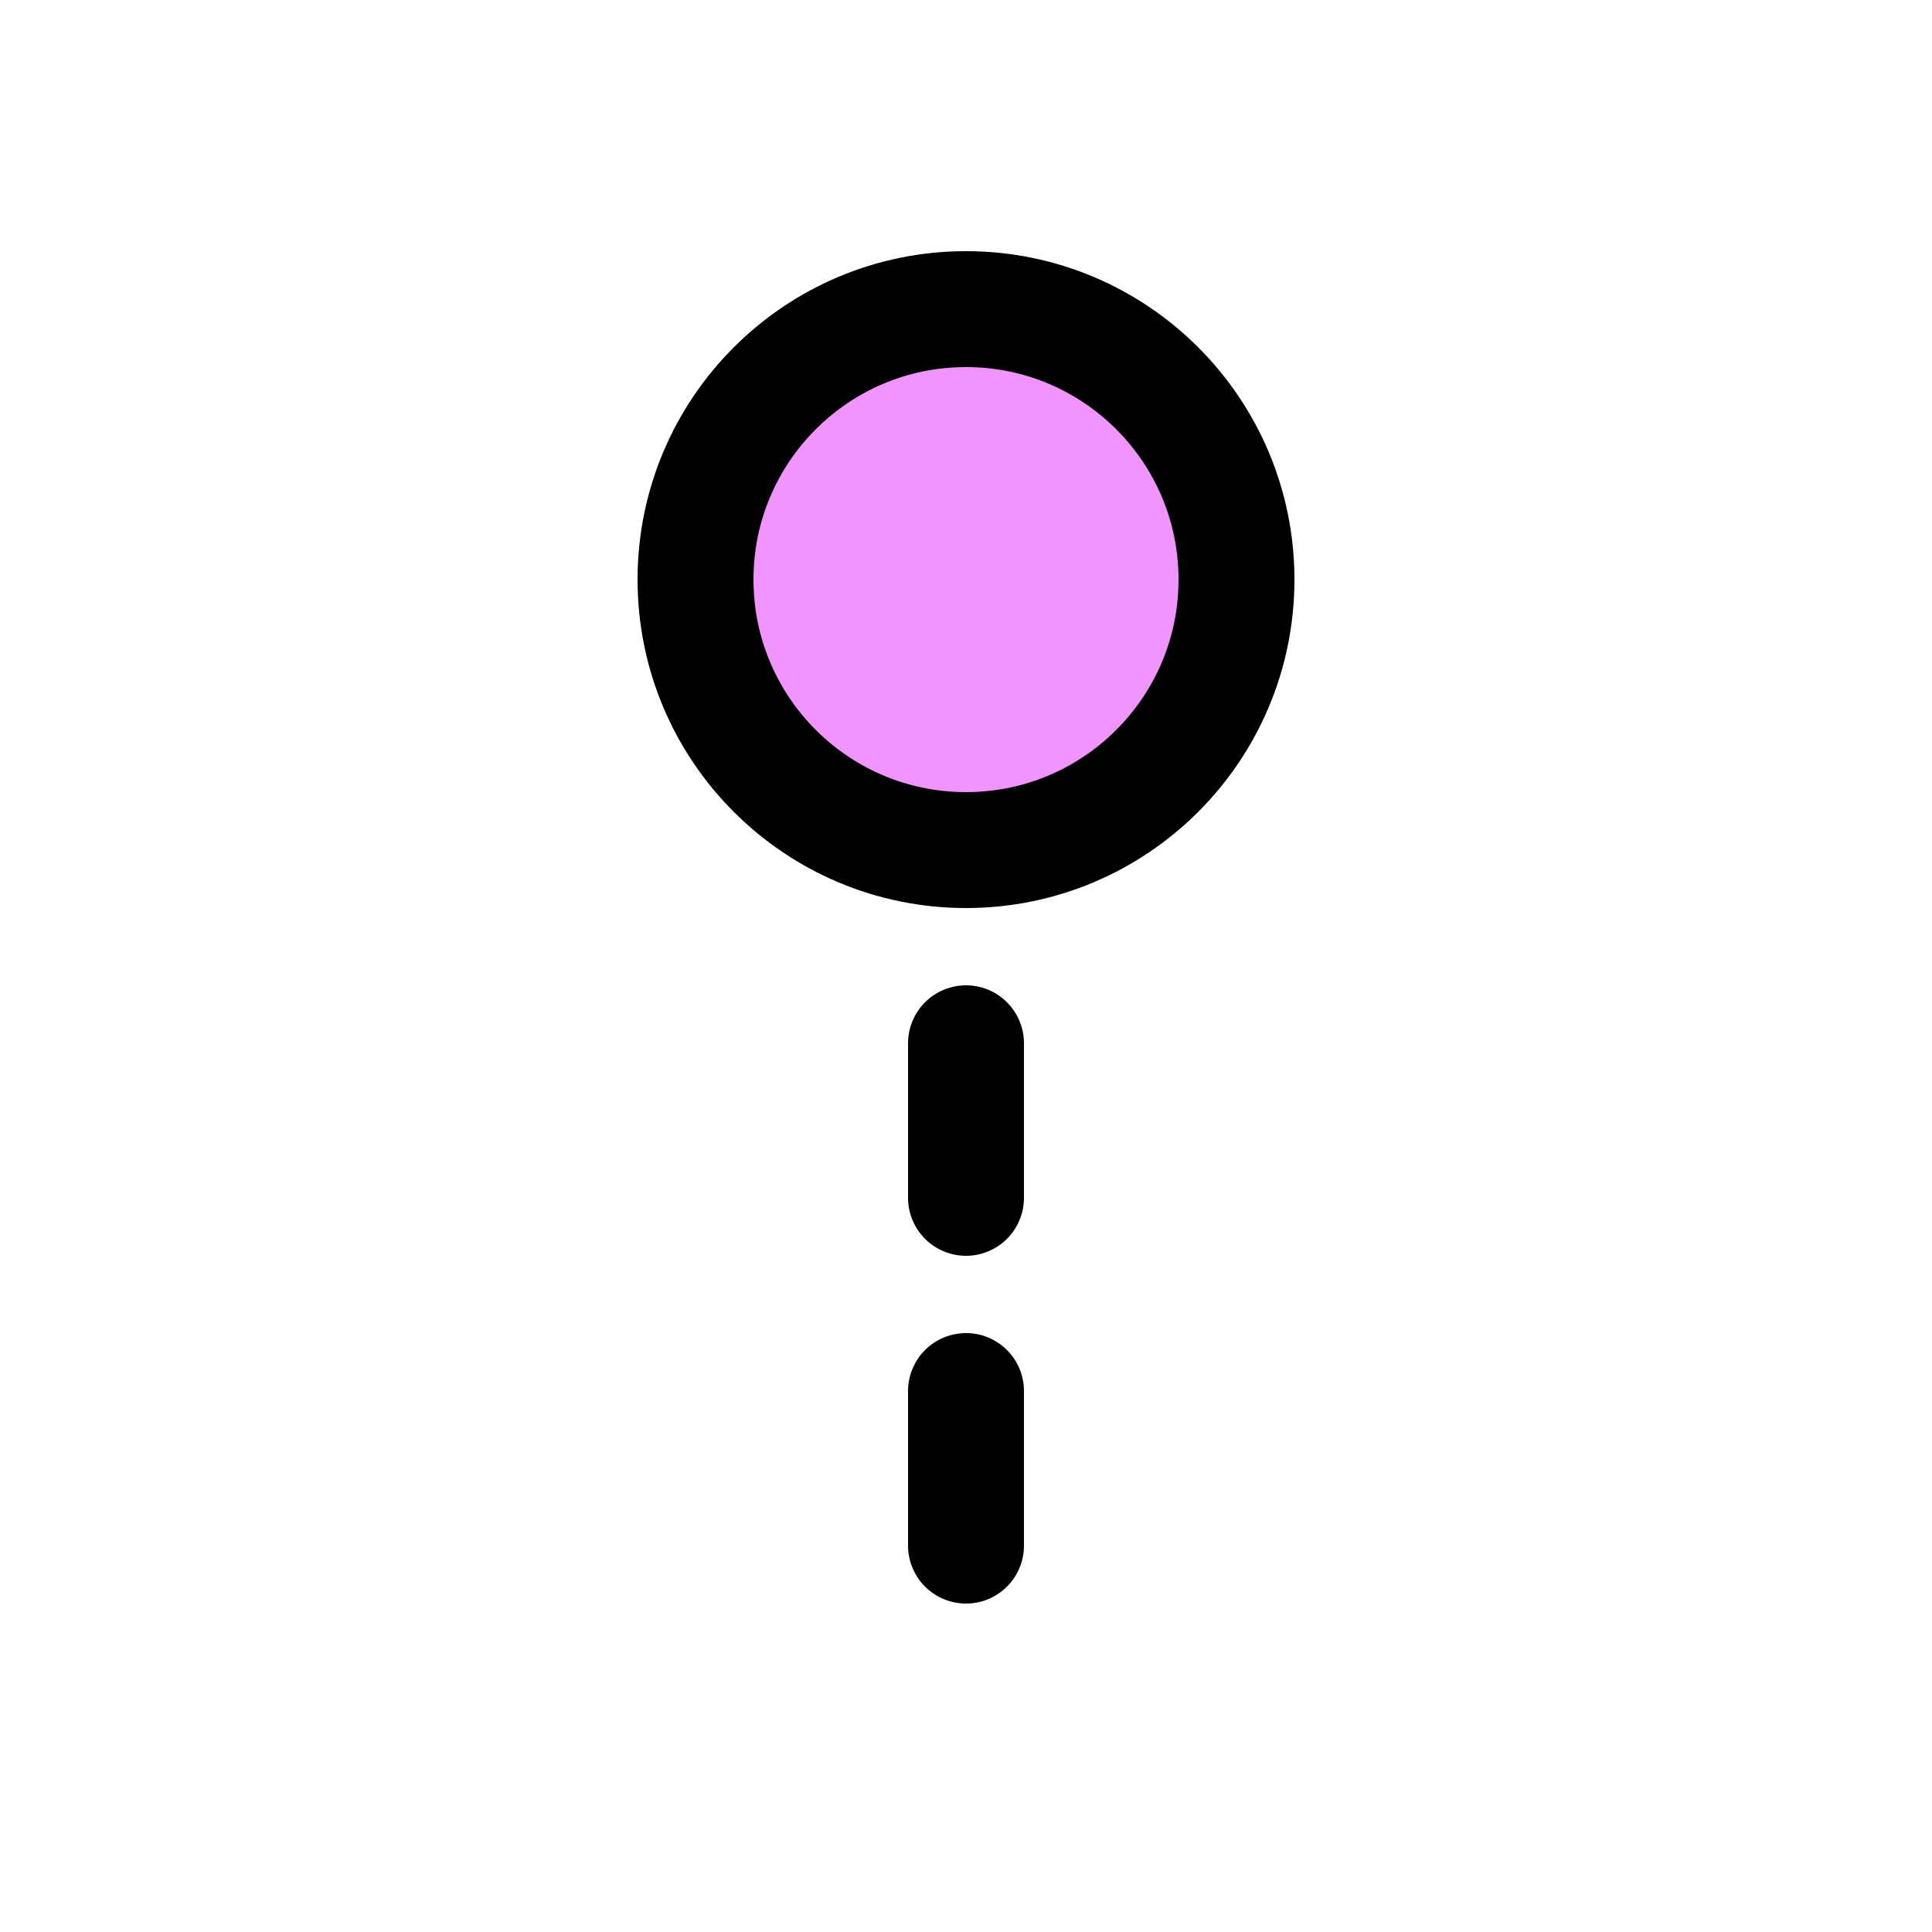 <?xml version="1.0" encoding="utf-8"?>
<!-- Generator: Adobe Illustrator 23.0.1, SVG Export Plug-In . SVG Version: 6.00 Build 0)  -->
<svg version="1.1" id="Layer_1" xmlns="http://www.w3.org/2000/svg" xmlns:xlink="http://www.w3.org/1999/xlink" x="0px" y="0px"
	 viewBox="0 0 50 50" style="enable-background:new 0 0 50 50;" xml:space="preserve">
<style type="text/css">
	.st0{fill:none;}
	.st1{fill:none;stroke:#000000;stroke-width:3;stroke-linecap:round;stroke-linejoin:round;}
	.st2{fill:#F194FF;stroke:#000000;stroke-width:3;stroke-linecap:round;stroke-linejoin:round;}
</style>
<path class="st0" d="z"/>
<path class="st1" d="M25,40v-4"/>
<path class="st1" d="M25,31v-4"/>
<circle class="st2" cx="25" cy="15" r="7"/>
<path class="st0" d="z"/>
</svg>
